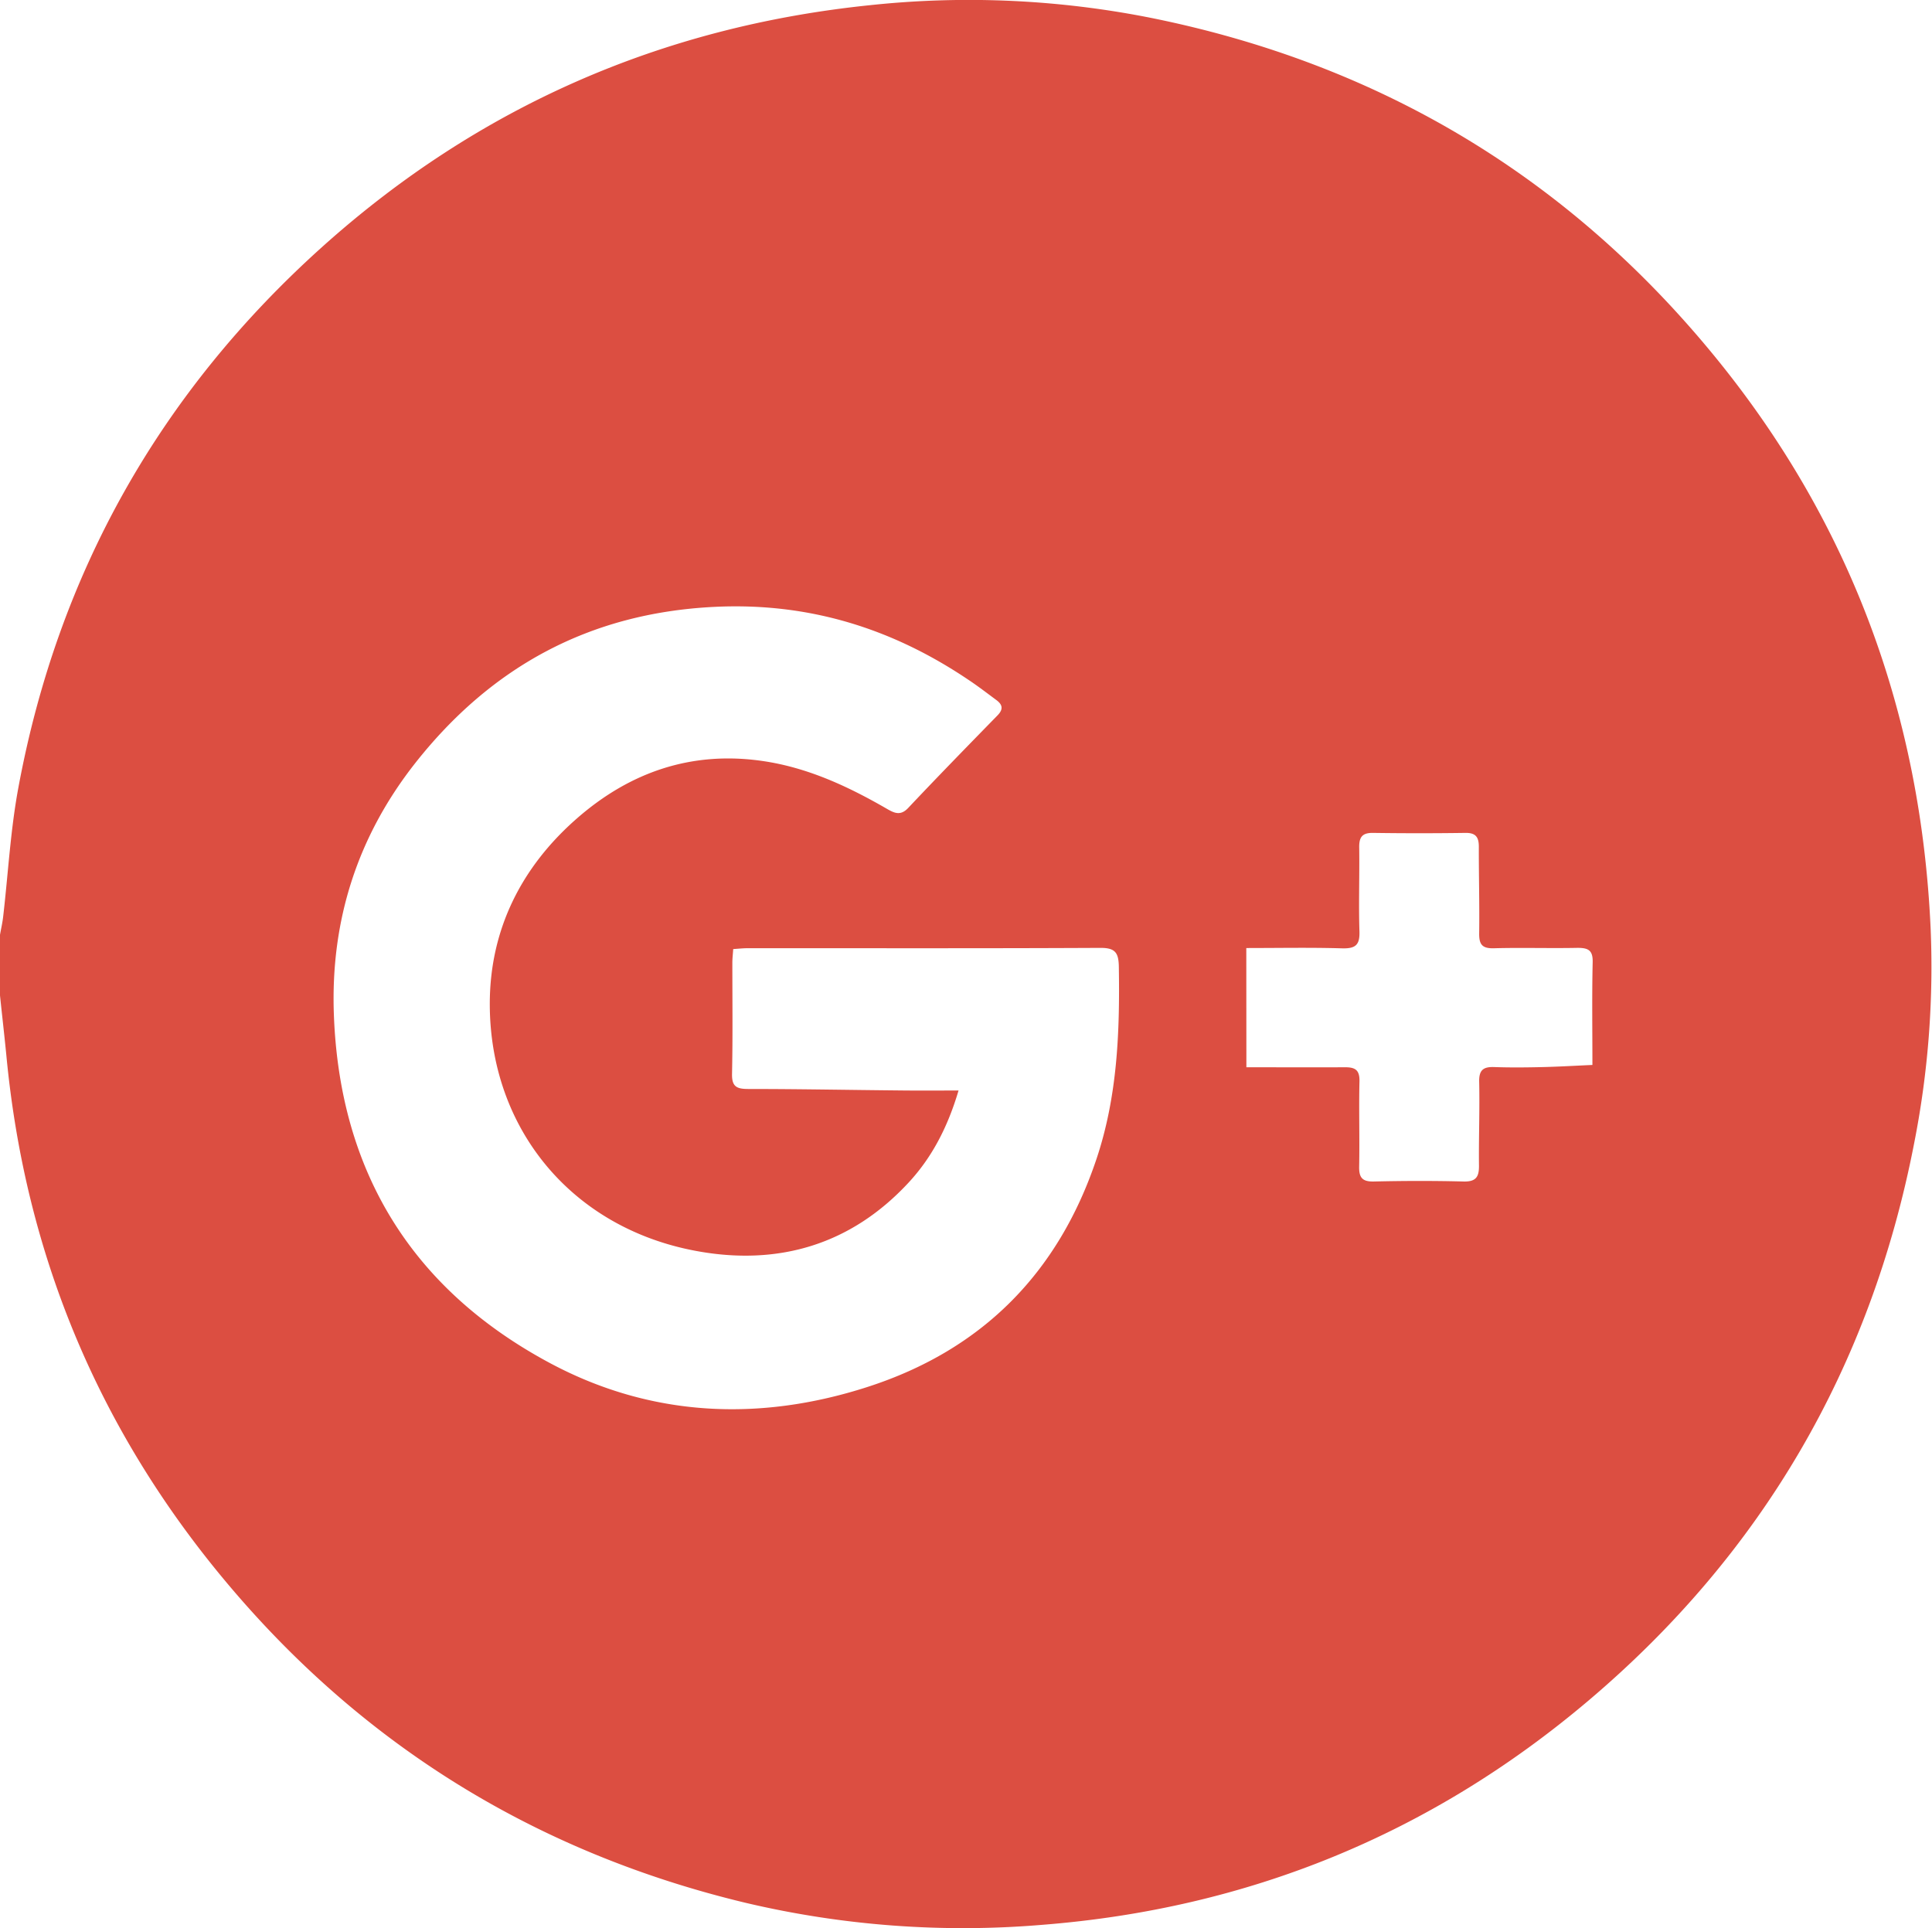 <svg id="layer_01" fill="#dc4e41" xmlns="http://www.w3.org/2000/svg" viewBox="0 0 669 667.72">
    <path d="M0,344.72q0-10.5,0-21c.37-2.11.86-4.2,1.1-6.32,1.72-14.85,2.52-29.86,5.24-44.52C20.11,198.44,55.5,135.79,111.76,85.33,165.68,37,229,9.25,301.2,1.8a323.12,323.12,0,0,1,97.85,4.49c78.79,16,144,55,194.89,117.35,46.91,57.47,71.19,123.78,74.58,197.73a315,315,0,0,1-5.69,74.49C647.8,473.43,610.18,538,550,588.95c-54.6,46.22-117.88,72.06-189.32,77.63a327.59,327.59,0,0,1-102.58-7.66c-72.31-17.36-132.61-54.5-180.22-111.57q-65.94-79-75.68-181.89C1.52,358.54.72,351.63,0,344.72Zm331.92,32.92c-3.77,12.73-9.22,23.17-17.3,31.89-20,21.59-45.22,28.93-73.56,23.67-43.24-8-71.45-42.51-71.46-85.54,0-25.65,10.87-47.43,30.32-64.37,18.36-16,39.67-23.3,64.13-19.76,15.41,2.23,29.3,8.64,42.64,16.32,2.74,1.58,5,2.95,7.84-.11,10.16-10.78,20.51-21.38,30.88-32,2.07-2.12,1.77-3.71-.39-5.31-3.2-2.37-6.36-4.81-9.66-7-26.6-17.93-55.5-26.86-88-25.27-43.12,2.12-77.18,20.66-103.5,54-20,25.37-29.4,54.44-28.26,86.91,1.92,54.67,27.1,95.43,74.91,121,34.9,18.65,72.44,20.34,110,8.19,39.52-12.78,65.91-39.37,79.16-78.88,7.27-21.68,8.11-44,7.75-66.62-.08-4.93-1.31-6.54-6.46-6.51-40.66.2-81.32.1-122,.11-1.61,0-3.22.18-5.07.3-.12,1.83-.3,3.28-.3,4.74,0,12.83.16,25.67-.11,38.49-.09,4.37,1.57,5.21,5.51,5.22,17.32,0,34.64.34,52,.5C317.65,377.7,324.29,377.64,331.92,377.64Zm99.67-8.05c11.68,0,23,.06,34.24,0,3.51,0,5,1,4.92,4.89-.24,9.82.09,19.65-.11,29.47-.08,3.88,1.1,5.3,5.12,5.2,10.32-.24,20.65-.27,31,0,4.32.12,5.42-1.58,5.37-5.53-.11-9.65.29-19.32.07-29-.09-4.08,1.43-5.23,5.21-5.1,5.65.2,11.32.14,17,0s11.14-.47,17-.73c0-12.28-.18-23.92.09-35.55.1-4.15-1.48-5-5.22-5-9.65.2-19.32-.13-29,.14-4.07.11-5.13-1.34-5.08-5.18.14-10-.15-20-.12-30,0-3.31-1.07-4.82-4.63-4.77q-16,.23-32,0c-3.8-.06-4.85,1.52-4.79,5.08.14,9.65-.23,19.32.08,29,.15,4.6-1.22,6-5.88,5.9-11-.33-21.92-.11-33.3-.11Z"/>
</svg>